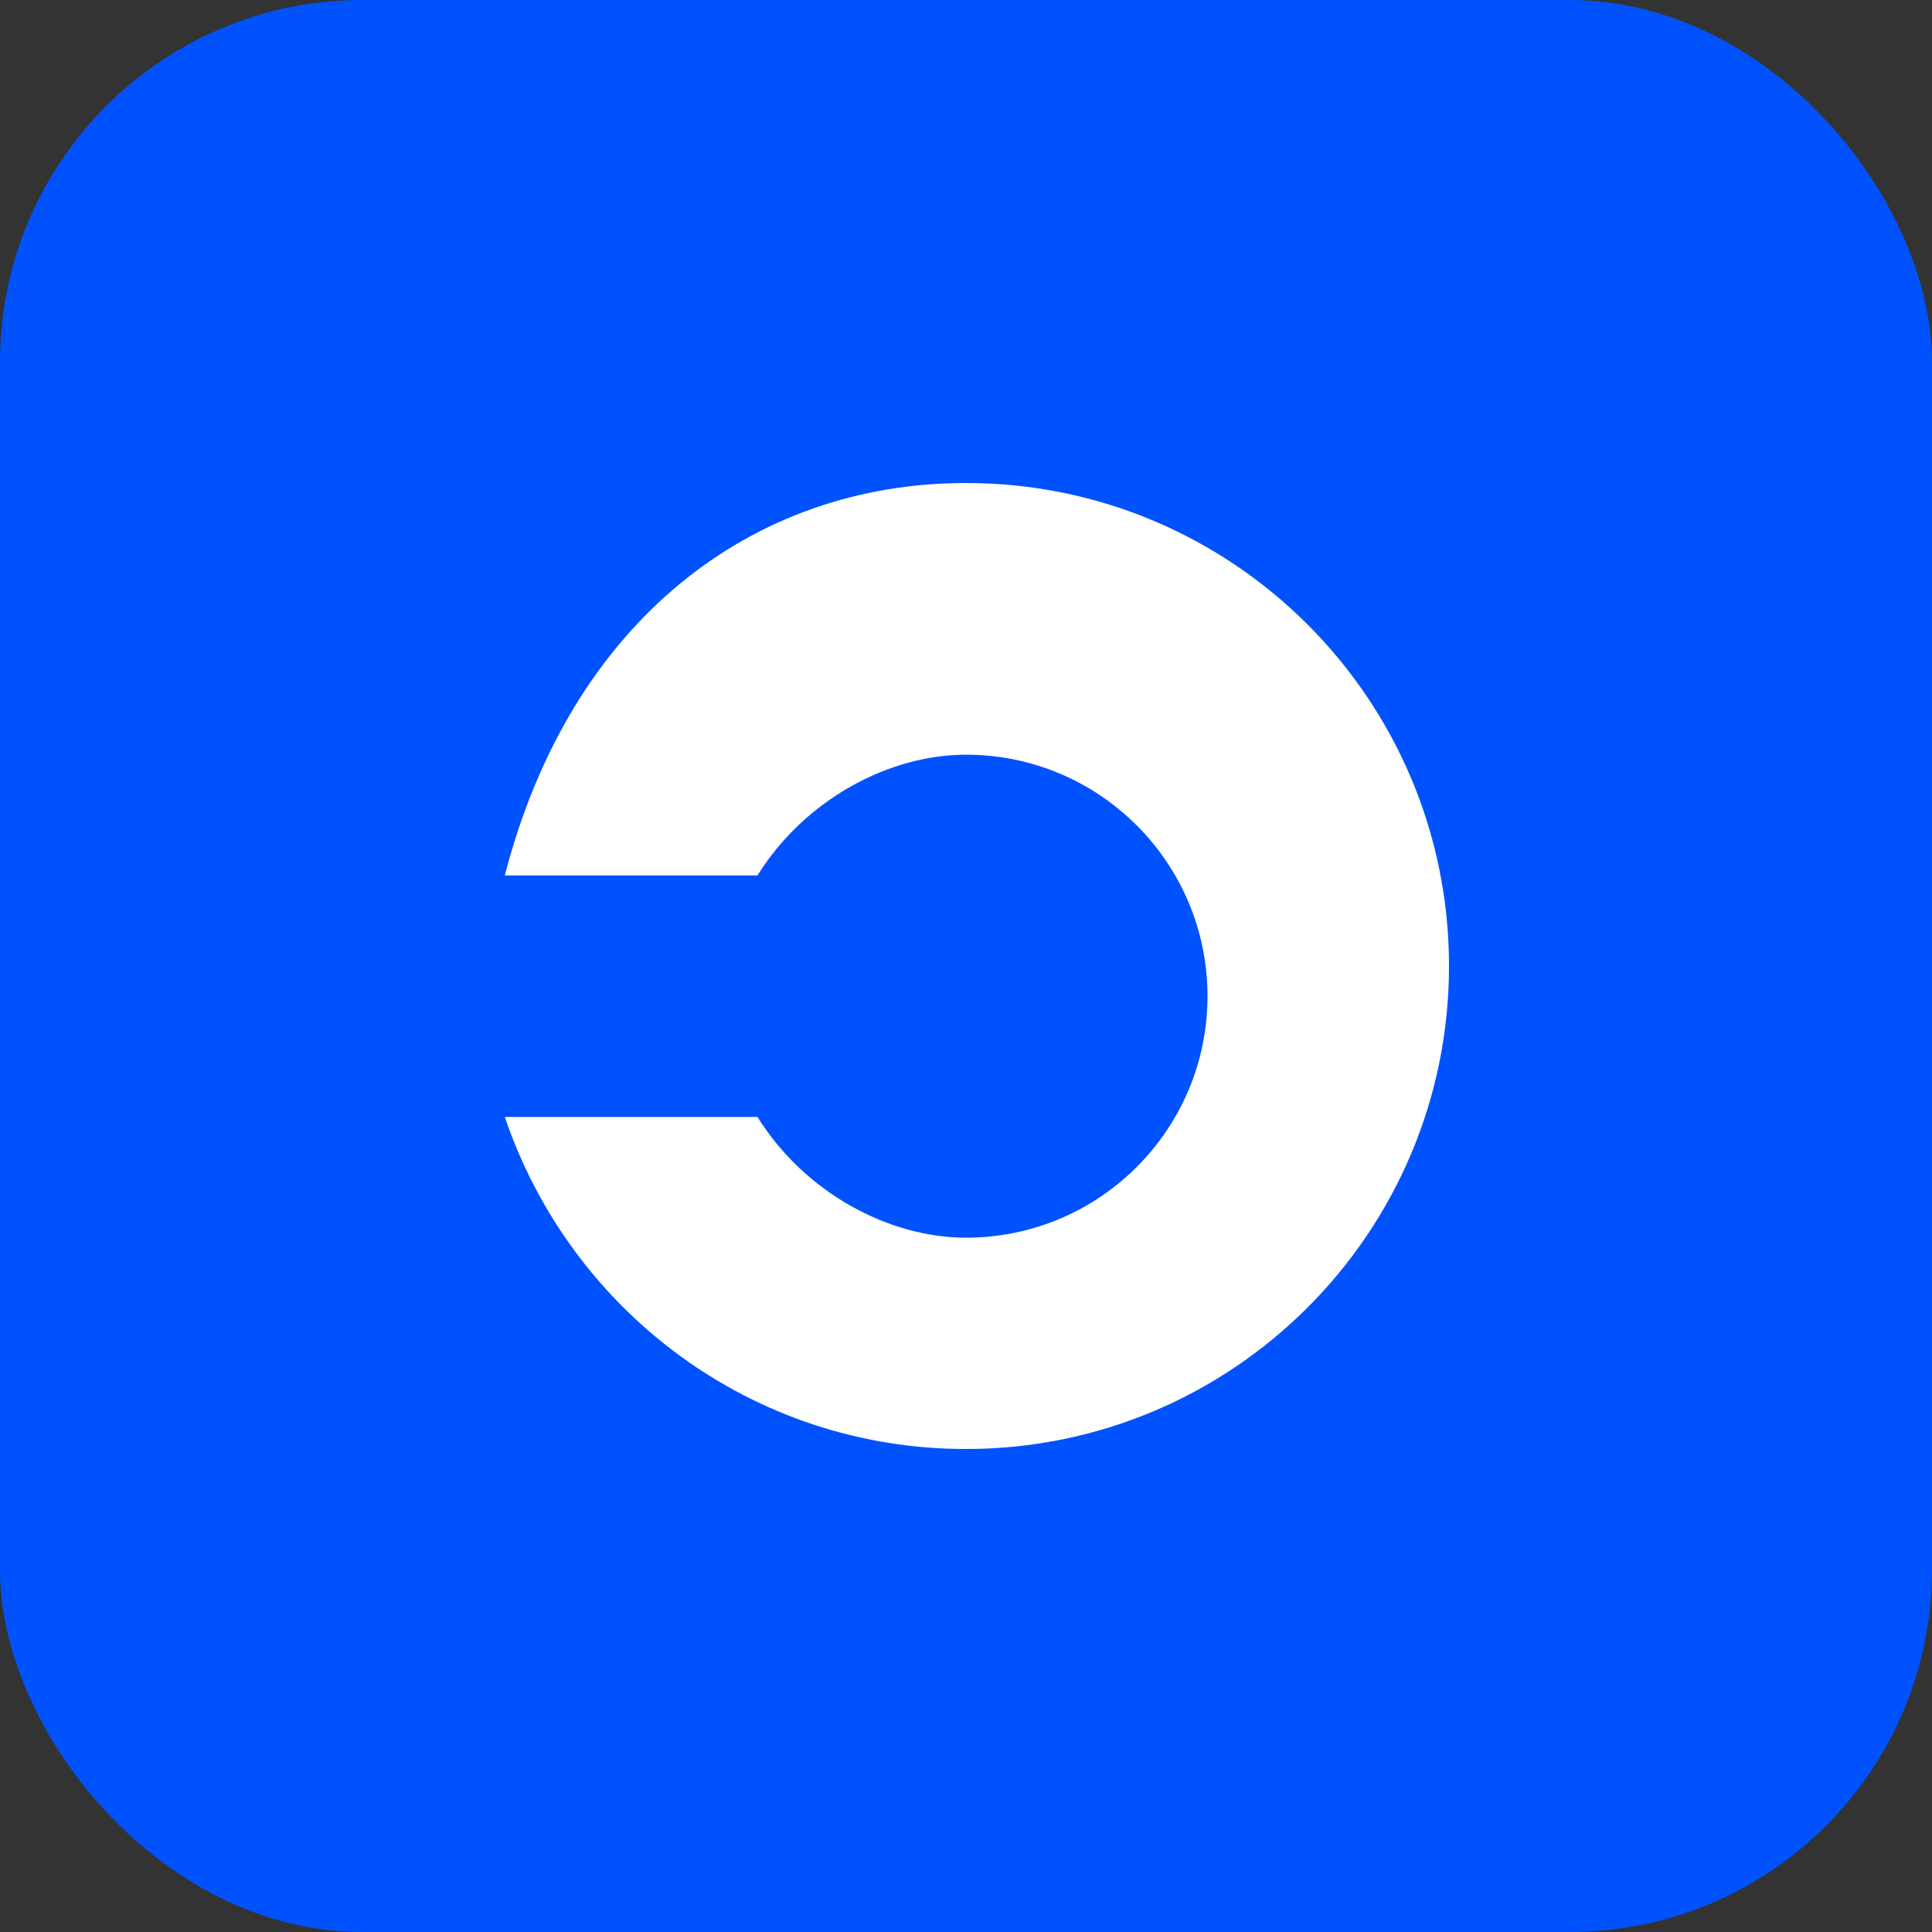 <svg xmlns="http://www.w3.org/2000/svg" viewBox="0 0 64 64">
  <rect x="0" y="0" width="64" height="64" fill="#333333" stroke="none"/>
  <rect width="64" height="64" rx="12" fill="#0052ff"/>
  <path fill="#fff" d="M32 16c8.837 0 16 7.163 16 16s-7.163 16-16 16c-7.086 0-13.1-4.574-15.278-11h8.37c1.574 2.523 4.363 4 6.908 4 4.418 0 8-3.582 8-8s-3.582-8-8-8c-2.545 0-5.334 1.477-6.908 4h-8.37C18.9 20.574 24.914 16 32 16Z"/>
</svg>
